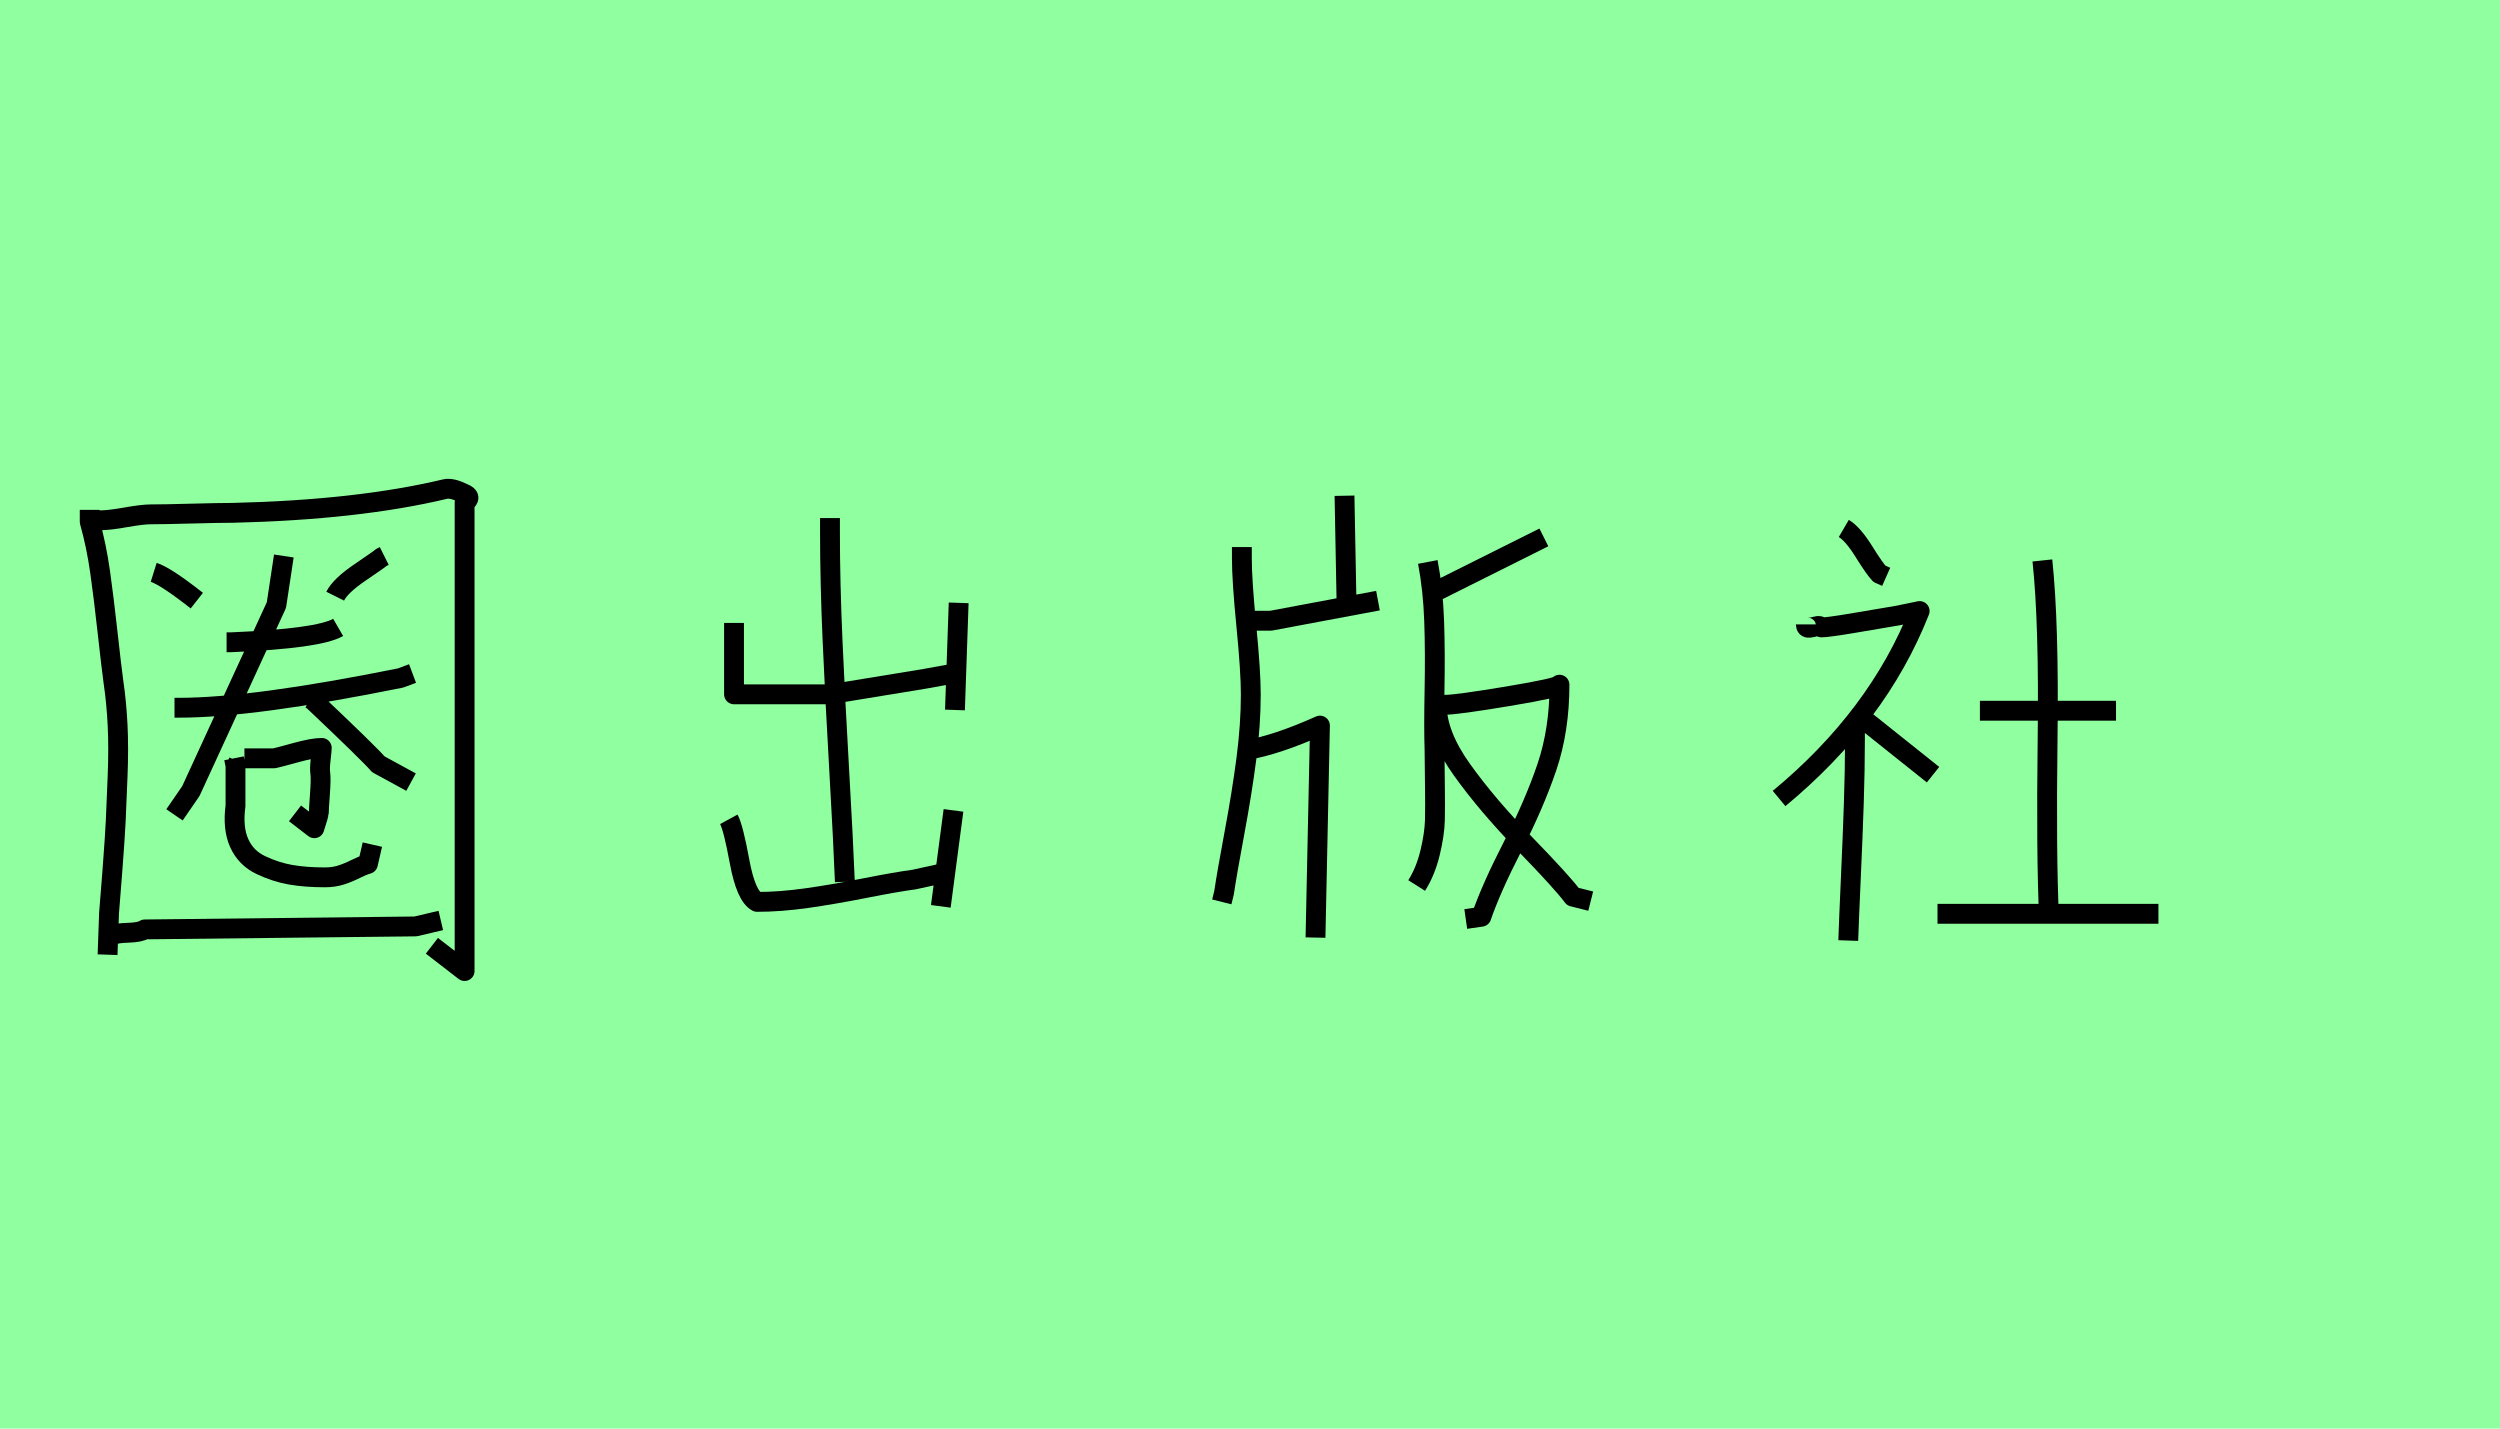 <?xml version="1.0" encoding="utf-8" standalone="no"?>
<!DOCTYPE svg PUBLIC "-//W3C//DTD SVG 1.1//EN"
  "http://www.w3.org/Graphics/SVG/1.1/DTD/svg11.dtd">
<svg xmlns:xlink="http://www.w3.org/1999/xlink" width="126pt" height="72pt" viewBox="0 0 126 72" xmlns="http://www.w3.org/2000/svg" version="1.1">
 <defs>
  <style type="text/css">*{stroke-linejoin: round; stroke-linecap: butt}</style>
 </defs>
 <g id="figure_1">
  <g id="patch_1">
   <path d="M 0 72 
L 126 72 
L 126 0 
L 0 0 
z
" style="fill: #8fff9f"/>
  </g>
  <g id="axes_1">
   <g id="patch_2">
    <path d="M 11.794 38.219 
L 11.869 38.594 
L 11.869 40.619 
Q 11.719 41.743 12.057 42.493 
Q 12.394 43.243 13.144 43.599 
Q 13.894 43.955 14.644 44.086 
Q 15.393 44.218 16.368 44.218 
Q 16.818 44.218 17.174 44.105 
Q 17.53 43.993 17.905 43.805 
Q 18.28 43.618 18.543 43.543 
L 18.767 42.568 
M 5.646 47.142 
Q 5.834 47.029 6.452 47.011 
Q 7.071 46.992 7.296 46.842 
L 20.942 46.692 
L 22.217 46.392 
M 12.019 38.369 
Q 11.757 39.007 12.019 38.369 
M 12.319 38.219 
L 13.819 38.219 
Q 14.006 38.182 14.887 37.938 
Q 15.768 37.694 16.218 37.694 
Q 16.218 37.807 16.162 38.276 
Q 16.106 38.744 16.143 38.969 
Q 16.181 39.269 16.124 40.038 
Q 16.068 40.806 16.068 40.994 
Q 16.068 41.031 15.843 41.743 
L 14.869 40.994 
M 15.618 35.22 
L 15.768 35.295 
Q 18.618 37.994 19.067 38.519 
L 20.717 39.419 
M 14.306 28.022 
L 13.931 30.496 
L 9.62 39.869 
L 8.795 41.069 
M 8.795 35.67 
L 9.02 35.67 
Q 12.769 35.67 20.192 34.17 
L 20.792 33.946 
M 11.42 32.371 
L 11.644 32.371 
Q 16.068 32.184 17.043 31.621 
M 19.367 28.022 
L 19.217 28.097 
Q 19.142 28.172 18.149 28.847 
Q 17.155 29.522 16.893 30.047 
M 7.746 28.847 
Q 8.345 29.034 9.92 30.272 
M 4.671 26.223 
L 5.046 26.223 
Q 5.496 26.223 6.34 26.073 
Q 7.183 25.923 7.596 25.923 
Q 8.27 25.923 9.657 25.885 
Q 11.045 25.848 11.719 25.848 
Q 18.055 25.698 22.441 24.648 
Q 22.779 24.573 23.379 24.873 
Q 23.829 25.06 23.416 25.323 
L 23.416 48.941 
L 21.767 47.667 
M 4.521 25.698 
L 4.521 26.298 
Q 4.859 27.497 5.046 28.828 
Q 5.234 30.159 5.421 31.865 
Q 5.609 33.571 5.721 34.395 
Q 5.871 35.408 5.927 36.551 
Q 5.984 37.694 5.927 39.119 
Q 5.871 40.544 5.834 41.35 
Q 5.796 42.156 5.665 43.88 
Q 5.534 45.605 5.496 46.017 
L 5.421 48.117 
" clip-path="url(#pb4cfc58f5d)" style="fill: none; stroke: #000000; stroke-linejoin: miter"/>
   </g>
  </g>
  <g id="axes_2">
   <g id="patch_3">
    <path d="M 48.055 40.844 
L 47.417 45.68 
M 36.733 41.293 
Q 36.958 41.706 37.276 43.43 
Q 37.595 45.155 38.157 45.455 
Q 39.32 45.455 40.651 45.267 
Q 41.981 45.08 43.593 44.761 
Q 45.206 44.443 46.068 44.33 
L 47.605 43.993 
M 41.831 26.11 
L 41.831 26.785 
Q 41.831 29.372 41.963 32.333 
Q 42.094 35.295 42.3 38.894 
Q 42.506 42.493 42.581 44.443 
M 48.317 30.384 
L 48.13 35.783 
M 36.995 31.396 
L 36.995 34.995 
L 38.532 34.995 
L 41.831 34.995 
L 46.63 34.208 
L 47.867 33.983 
" clip-path="url(#pde7dfd1749)" style="fill: none; stroke: #000000; stroke-linejoin: miter"/>
   </g>
  </g>
  <g id="axes_3">
   <g id="patch_4">
    <path d="M 72.412 35.295 
L 72.412 35.52 
Q 72.412 37.02 73.687 38.8 
Q 74.961 40.581 76.855 42.531 
Q 78.748 44.48 79.273 45.192 
L 80.172 45.417 
M 72.412 35.52 
L 72.862 35.52 
Q 73.424 35.52 76.011 35.089 
Q 78.598 34.658 78.598 34.508 
Q 78.598 36.795 77.961 38.669 
Q 77.323 40.544 76.236 42.662 
Q 75.149 44.78 74.661 46.205 
L 73.874 46.317 
M 72.187 29.897 
L 77.811 27.085 
M 71.962 28.322 
Q 72.225 29.709 72.281 31.284 
Q 72.337 32.858 72.3 34.789 
Q 72.262 36.72 72.3 37.769 
Q 72.3 38.257 72.318 39.456 
Q 72.337 40.656 72.318 41.35 
Q 72.3 42.043 72.075 42.981 
Q 71.85 43.918 71.4 44.63 
M 62.815 37.807 
Q 64.352 37.545 66.526 36.57 
L 66.301 47.254 
M 67.763 24.985 
L 67.876 30.946 
M 62.927 31.284 
L 63.152 31.284 
L 64.052 31.284 
L 69.45 30.272 
M 62.59 27.572 
L 62.59 28.135 
Q 62.59 29.259 62.815 31.546 
Q 63.04 33.833 63.04 34.995 
Q 63.04 36.532 62.815 38.257 
Q 62.59 39.981 62.215 41.987 
Q 61.84 43.993 61.69 45.005 
L 61.578 45.455 
" clip-path="url(#p32258a2254)" style="fill: none; stroke: #000000; stroke-linejoin: miter"/>
   </g>
  </g>
  <g id="axes_4">
   <g id="patch_5">
    <path d="M 97.65 46.055 
L 108.785 46.055 
M 102.936 28.247 
Q 103.274 31.434 103.199 37.245 
Q 103.124 43.056 103.274 46.317 
M 99.787 35.82 
L 106.648 35.82 
M 93.714 36.082 
L 97.425 39.044 
M 93.489 36.757 
L 93.489 37.282 
Q 93.489 38.782 93.433 40.469 
Q 93.377 42.156 93.283 44.236 
Q 93.189 46.317 93.152 47.404 
M 91.015 31.471 
Q 91.015 31.659 91.183 31.64 
Q 91.352 31.621 91.54 31.565 
Q 91.727 31.509 91.802 31.621 
Q 92.102 31.621 93.339 31.415 
Q 94.576 31.209 95.663 31.021 
L 96.751 30.796 
Q 94.651 36.12 89.665 40.244 
M 92.927 26.635 
Q 93.377 26.897 93.939 27.797 
Q 94.501 28.697 94.726 28.922 
L 95.064 29.072 
" clip-path="url(#p868d5119e2)" style="fill: none; stroke: #000000; stroke-linejoin: miter"/>
   </g>
  </g>
 </g>
 <defs>
  <clipPath id="pb4cfc58f5d">
   <rect x="2.647" y="8.64" width="23.056" height="54.36"/>
  </clipPath>
  <clipPath id="pde7dfd1749">
   <rect x="34.858" y="8.64" width="15.333" height="54.36"/>
  </clipPath>
  <clipPath id="p32258a2254">
   <rect x="59.703" y="8.64" width="22.344" height="54.36"/>
  </clipPath>
  <clipPath id="p868d5119e2">
   <rect x="87.791" y="8.64" width="22.869" height="54.36"/>
  </clipPath>
 </defs>
</svg>
